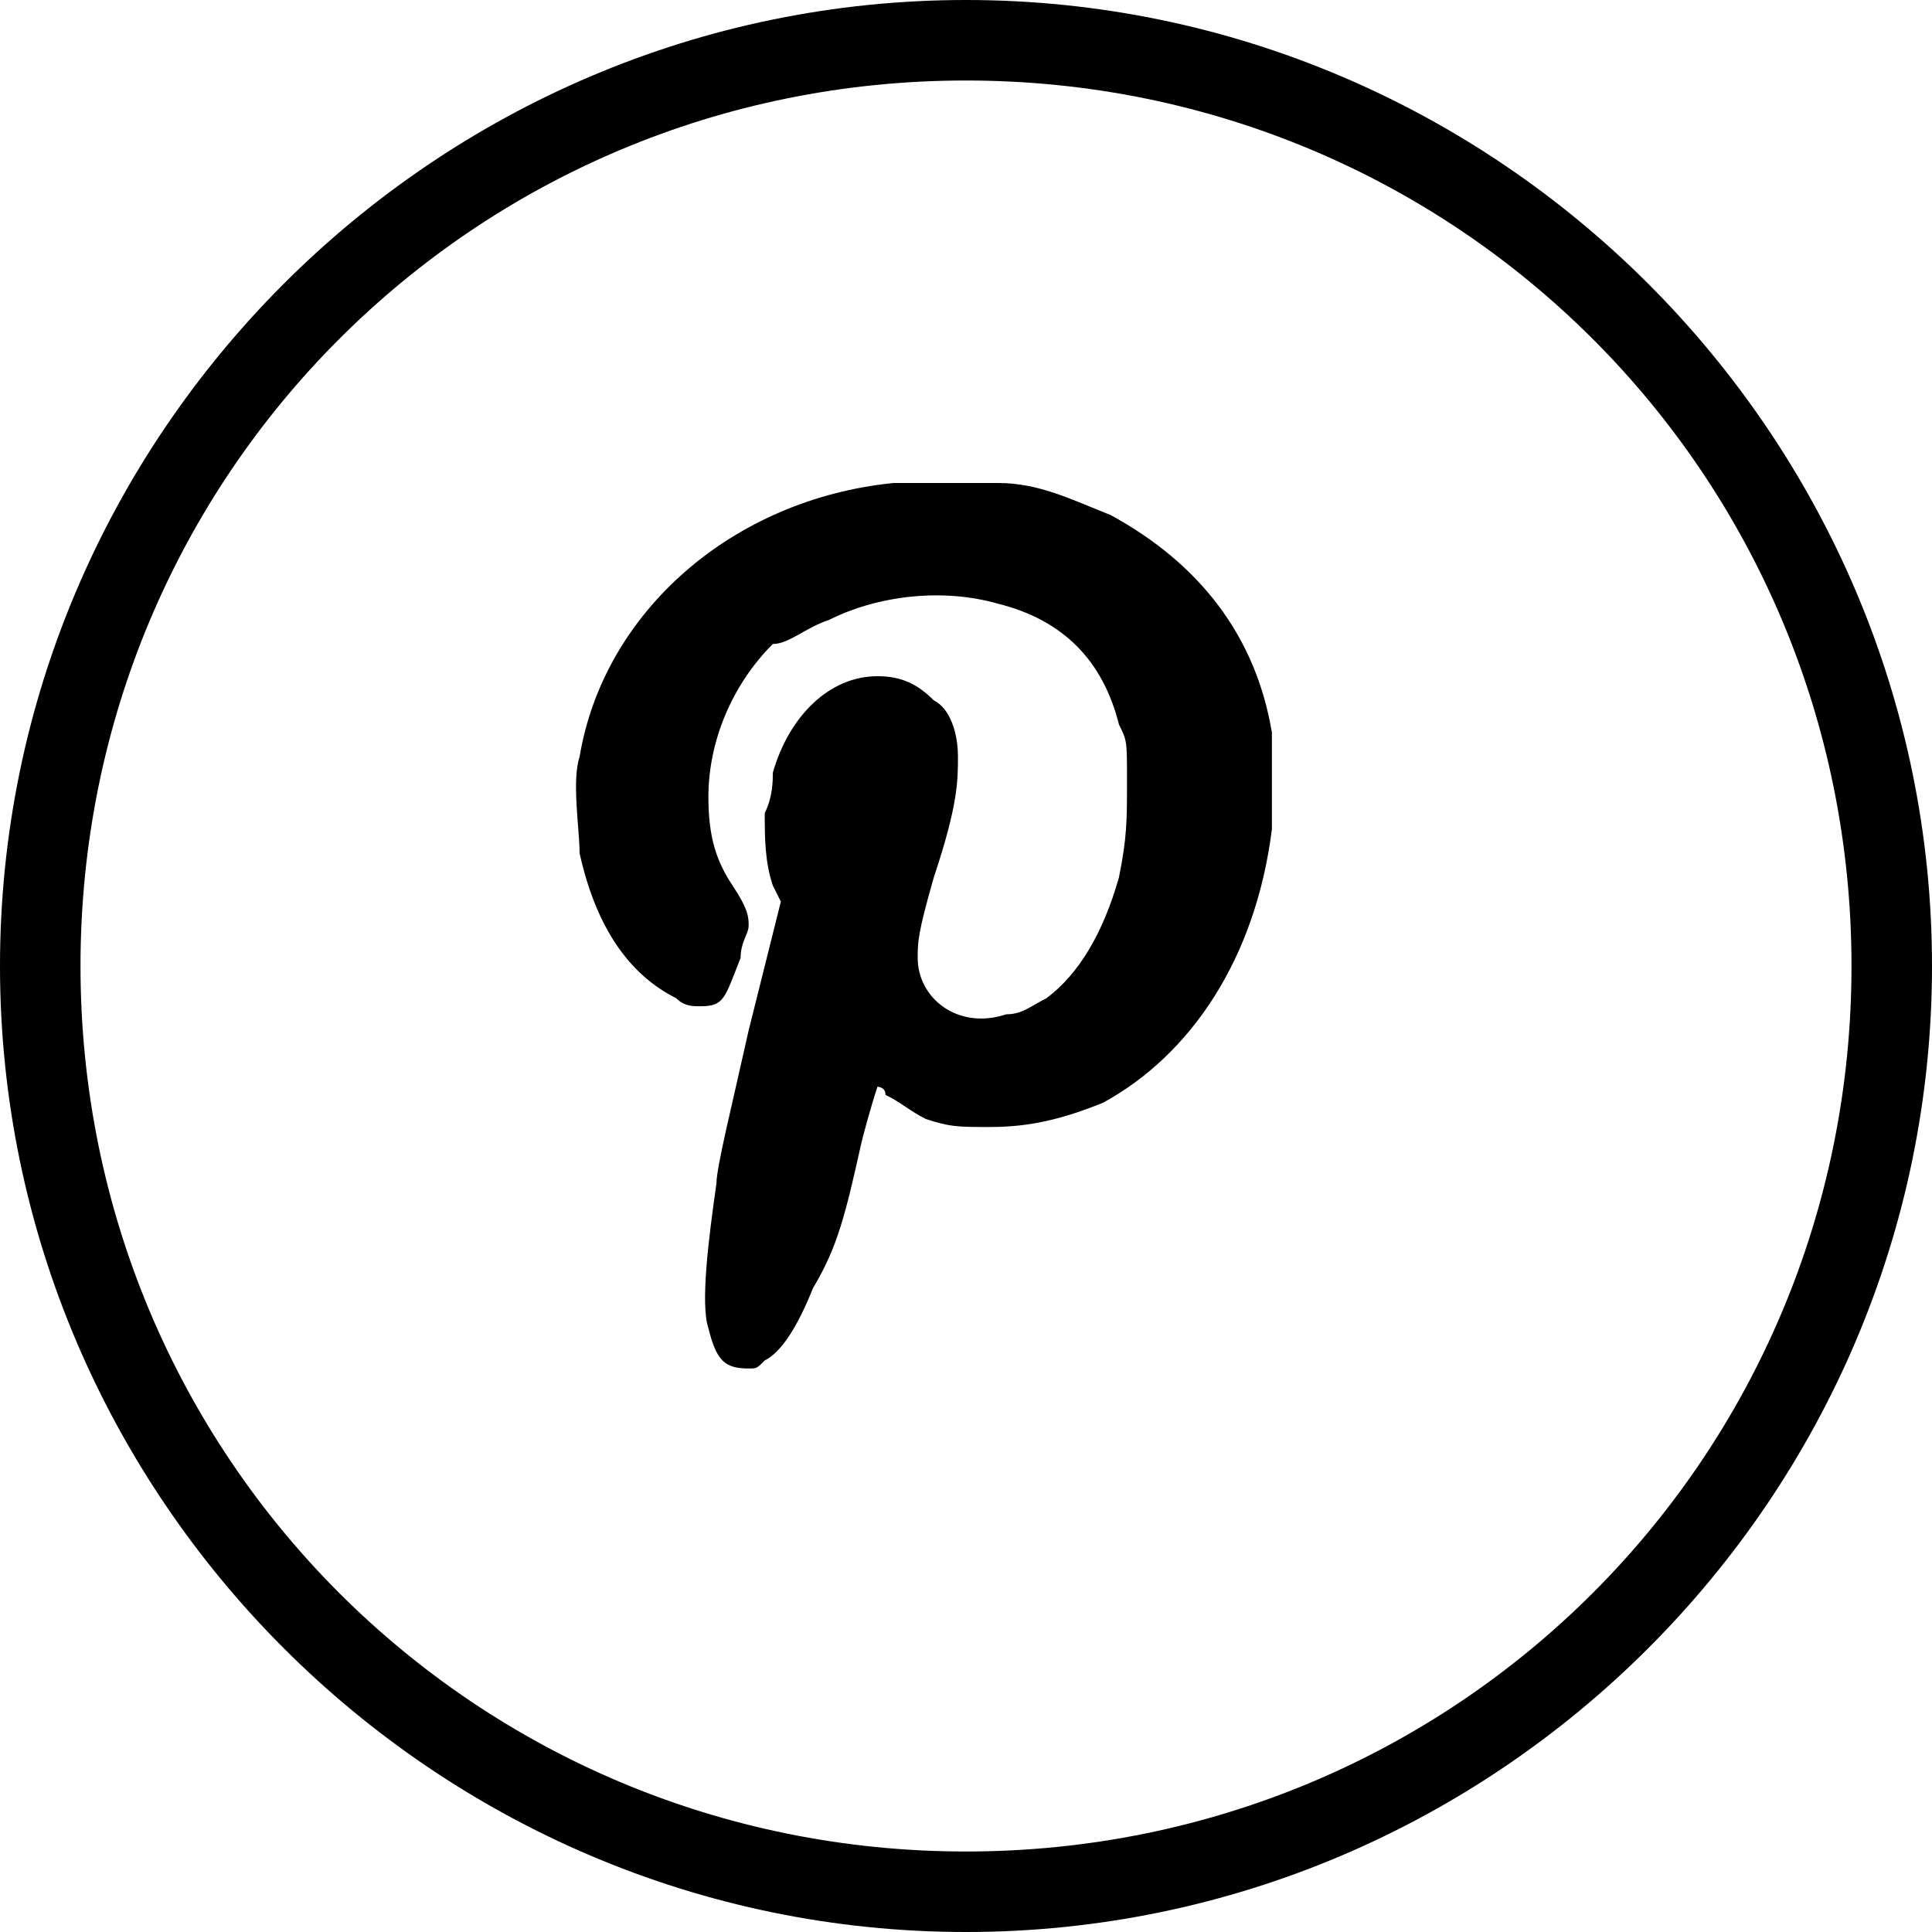 <?xml version="1.0" encoding="utf-8"?>
<!-- Generator: Adobe Illustrator 21.1.0, SVG Export Plug-In . SVG Version: 6.00 Build 0)  -->
<svg version="1.1" id="Слой_1" xmlns="http://www.w3.org/2000/svg" xmlns:xlink="http://www.w3.org/1999/xlink" x="0px" y="0px"
	 viewBox="0 0 24 24" style="enable-background:new 0 0 24 24;" xml:space="preserve">
<g>
	<path d="M12,24C5.4,24,0,18.6,0,12C0,5.4,5.4,0,12,0c6.6,0,12,5.4,12,12C24,18.6,18.6,24,12,24z M12,1C5.9,1,1,5.9,1,12
		s4.9,11,11,11s11-4.9,11-11S18.1,1,12,1z"/>
</g>
<g>
	<path d="M11.1,6c-2,0.2-3.6,1.6-3.9,3.4c-0.1,0.3,0,0.9,0,1.2c0.2,0.9,0.6,1.5,1.2,1.8c0.1,0.1,0.2,0.1,0.3,0.1
		c0.3,0,0.3-0.1,0.5-0.6c0-0.2,0.1-0.3,0.1-0.4c0-0.1,0-0.2-0.2-0.5c-0.2-0.3-0.3-0.6-0.3-1.1c0-0.7,0.3-1.4,0.8-1.9
		C9.8,8,10,7.8,10.3,7.7c0.6-0.3,1.4-0.4,2.1-0.2c0.8,0.2,1.3,0.7,1.5,1.5c0.1,0.2,0.1,0.2,0.1,0.7c0,0.5,0,0.7-0.1,1.2
		c-0.2,0.7-0.5,1.2-0.9,1.5c-0.2,0.1-0.3,0.2-0.5,0.2c-0.6,0.2-1.1-0.2-1.1-0.7c0-0.2,0-0.3,0.2-1c0.3-0.9,0.3-1.2,0.3-1.5
		c0-0.3-0.1-0.6-0.3-0.7c-0.2-0.2-0.4-0.3-0.7-0.3c-0.6,0-1.1,0.5-1.3,1.2c0,0.1,0,0.3-0.1,0.5c0,0.3,0,0.6,0.1,0.9l0.1,0.2
		l-0.4,1.6c-0.2,0.9-0.4,1.7-0.4,1.9c-0.1,0.7-0.2,1.5-0.1,1.8C8.9,16.9,9,17,9.3,17c0.1,0,0.1,0,0.2-0.1c0.2-0.1,0.4-0.4,0.6-0.9
		c0.3-0.5,0.4-0.9,0.6-1.8c0.1-0.4,0.2-0.7,0.2-0.7c0,0,0.1,0,0.1,0.1c0.2,0.1,0.3,0.2,0.5,0.3c0.3,0.1,0.4,0.1,0.8,0.1
		c0.5,0,0.9-0.1,1.4-0.3c1.1-0.6,1.9-1.8,2.1-3.4c0-0.3,0-1,0-1.2c-0.2-1.2-0.9-2.1-2-2.7c-0.5-0.2-0.9-0.4-1.4-0.4
		C12.1,6,11.4,6,11.1,6z"/>
</g>
</svg>
